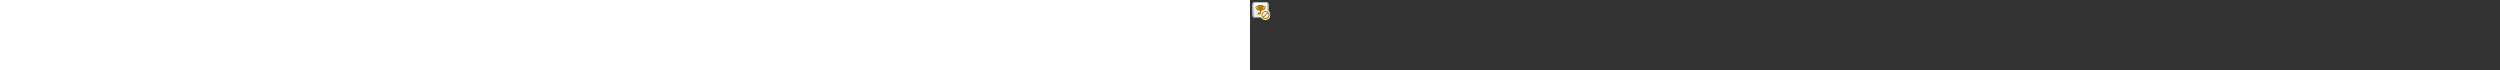 ﻿<?xml version="1.0" encoding="utf-8"?><svg xmlns="http://www.w3.org/2000/svg" width="100%" height="70" fill="currentColor" preserveAspectRatio="xMidYMid meet"><rect width="100%" height="100%" fill="#333333" stroke="none"/><g clip-path="url(#icon-ab09fb8d2c55d978__icon-12dba4600a6d653c__a)"><mask id="icon-138b9de8abb409e7__icon-b13425e17bf01f9a__b" width="21" height="20" x="0" y="0" maskUnits="userSpaceOnUse" style="mask-type:luminance"><path fill="#fff" d="M20.5 0H.5v20h20V0Z" /></mask><g mask="url(#icon-138b9de8abb409e7__icon-b13425e17bf01f9a__b)"><path fill="url(#icon-324323f6c6831bcc__icon-3c8155d4084d5235__c)" d="M2.5 4.5A2.5 2.5 0 0 1 5 2h11a2.5 2.5 0 0 1 2.5 2.5v11A2.5 2.5 0 0 1 16 18H5a2.5 2.5 0 0 1-2.5-2.5v-11Z" /><path fill="url(#icon-8ab3855442e41762__icon-5851699ff229b466__d)" fill-opacity=".2" d="M2.5 4.5A2.5 2.5 0 0 1 5 2h11a2.5 2.5 0 0 1 2.5 2.5v11A2.5 2.5 0 0 1 16 18H5a2.5 2.5 0 0 1-2.5-2.5v-11Z" /><path fill="url(#icon-d53cca0b55cb95c3__icon-dc81667039a68444__e)" fill-rule="evenodd" d="M16 3H5a1.5 1.5 0 0 0-1.5 1.5v11A1.5 1.5 0 0 0 5 17h11a1.5 1.5 0 0 0 1.5-1.5v-11A1.5 1.5 0 0 0 16 3ZM5 2a2.5 2.5 0 0 0-2.5 2.5v11A2.5 2.5 0 0 0 5 18h11a2.5 2.5 0 0 0 2.5-2.5v-11A2.5 2.5 0 0 0 16 2H5Z" clip-rule="evenodd" /><path fill="url(#icon-7d0ed45c6c6b7cb0__icon-b31583a2ad057825__f)" fill-rule="evenodd" d="M8.559 5c-.565 0-1.027.443-1.057 1h-.645C6.107 6 5.5 6.608 5.5 7.357A2.643 2.643 0 0 0 8.143 10h.12c.445.496 1.052.844 1.737.959V12.5h-.9a1.6 1.6 0 0 0-1.6 1.6c0 .22.18.4.4.4h5.2a.4.4 0 0 0 .4-.4 1.6 1.6 0 0 0-1.6-1.6H11v-1.541A2.995 2.995 0 0 0 12.736 10h.121A2.643 2.643 0 0 0 15.5 7.357c0-.75-.608-1.357-1.357-1.357h-.645c-.03-.557-.492-1-1.057-1H8.56ZM13.5 7v1a3 3 0 0 1-.145.923A1.644 1.644 0 0 0 14.5 7.357.357.357 0 0 0 14.143 7H13.5ZM7.645 8.923A2.998 2.998 0 0 1 7.5 8V7h-.643a.357.357 0 0 0-.357.357c0 .734.48 1.355 1.145 1.566Z" clip-rule="evenodd" /><path fill="#F5F5F5" d="M20.5 15a5 5 0 1 0-10 0 5 5 0 0 0 10 0Z" /><path fill="url(#icon-69c30b3173c1a6a1__icon-64a54f00e203488d__g)" fill-rule="evenodd" d="M17.965 13.29a3 3 0 0 1-4.176 4.176l4.176-4.177Zm-.7-.716-4.19 4.191a3 3 0 0 1 4.191-4.191ZM15.5 11a4 4 0 1 1 0 8 4 4 0 0 1 0-8Z" clip-rule="evenodd" /></g></g><defs><linearGradient id="icon-324323f6c6831bcc__icon-3c8155d4084d5235__c" x1="6.944" x2="8.968" y1="2" y2="18.192" gradientUnits="userSpaceOnUse"><stop stop-color="#fff" /><stop offset="1" stop-color="#EBEBEB" /></linearGradient><linearGradient id="icon-d53cca0b55cb95c3__icon-dc81667039a68444__e" x1="7.667" x2="9.821" y1="2" y2="18.157" gradientUnits="userSpaceOnUse"><stop stop-color="#BBB" /><stop offset="1" stop-color="#888" /></linearGradient><linearGradient id="icon-7d0ed45c6c6b7cb0__icon-b31583a2ad057825__f" x1="5.5" x2="14.988" y1="5" y2="14.987" gradientUnits="userSpaceOnUse"><stop stop-color="#C28400" /><stop offset="1" stop-color="#A86500" /></linearGradient><linearGradient id="icon-69c30b3173c1a6a1__icon-64a54f00e203488d__g" x1="11.5" x2="19.5" y1="11" y2="19" gradientUnits="userSpaceOnUse"><stop stop-color="#C28400" /><stop offset="1" stop-color="#A86500" /></linearGradient><radialGradient id="icon-8ab3855442e41762__icon-5851699ff229b466__d" cx="0" cy="0" r="1" gradientTransform="rotate(56.31 -1.956 10.194) scale(15.223 13.174)" gradientUnits="userSpaceOnUse"><stop offset=".177" stop-color="#fff" /><stop offset="1" stop-color="#B8B8B8" /></radialGradient><clipPath id="icon-ab09fb8d2c55d978__icon-12dba4600a6d653c__a"><path fill="#fff" d="M.5 0h20v20H.5z" /></clipPath></defs></svg>